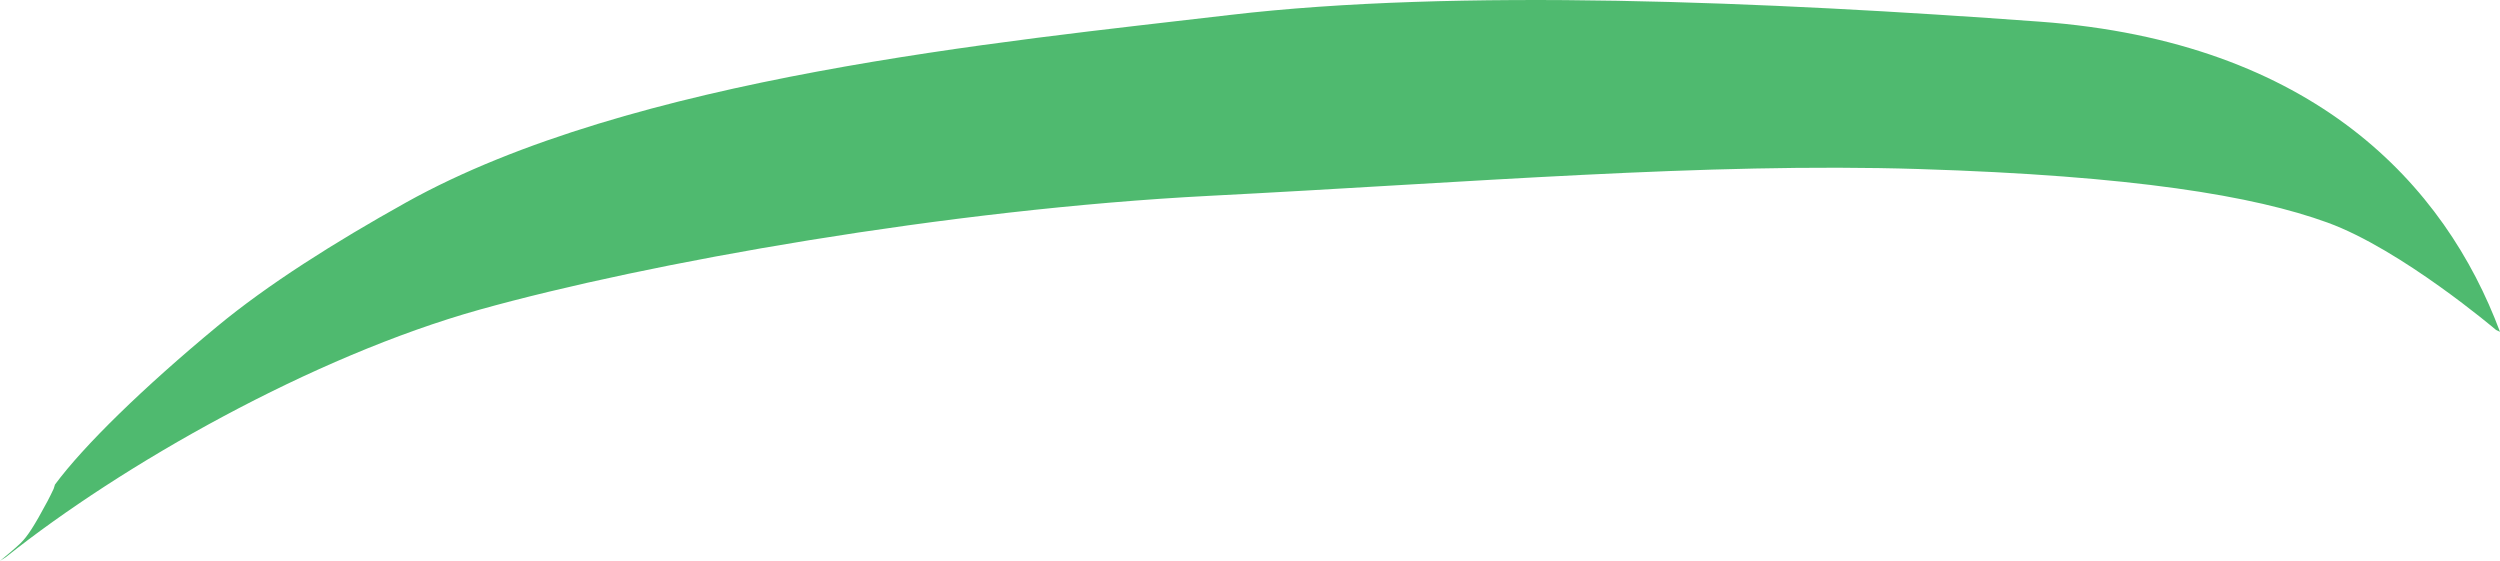 <?xml version="1.0" encoding="iso-8859-1"?>
<!-- Generator: Adobe Illustrator 16.0.0, SVG Export Plug-In . SVG Version: 6.00 Build 0)  -->
<!DOCTYPE svg PUBLIC "-//W3C//DTD SVG 1.1//EN" "http://www.w3.org/Graphics/SVG/1.1/DTD/svg11.dtd">
<svg version="1.1" id="Layer_1" xmlns="http://www.w3.org/2000/svg" xmlns:xlink="http://www.w3.org/1999/xlink" x="0px" y="0px"
	 width="53.211px" height="11.938px" viewBox="0 0 53.211 11.938" style="enable-background:new 0 0 53.211 11.938;"
	 xml:space="preserve">
<path style="fill:#4FBA6F;" d="M53.211,7.063c-1.167-3.125-3.953-6.174-9.796-6.602C37.572,0.034,31.018-0.25,26.172,0.319
	c-4.845,0.57-12.723,1.312-17.528,3.99C7.105,5.167,5.692,6.062,4.621,6.949c-1.568,1.297-2.846,2.545-3.451,3.365l-0.028,0.09
	c-0.045,0.095-0.088,0.183-0.13,0.262c-0.285,0.534-0.427,0.749-0.57,0.891C0.334,11.663,0.105,11.852,0,11.938l0.127-0.082
	c2.458-1.96,6.521-4.269,10.084-5.266s9.975-2.137,15.533-2.422c5.559-0.285,10.545-0.712,15.105-0.57
	c4.561,0.143,7.126,0.57,8.692,1.14c1.568,0.57,3.586,2.285,3.586,2.285L53.211,7.063z"/>
</svg>
